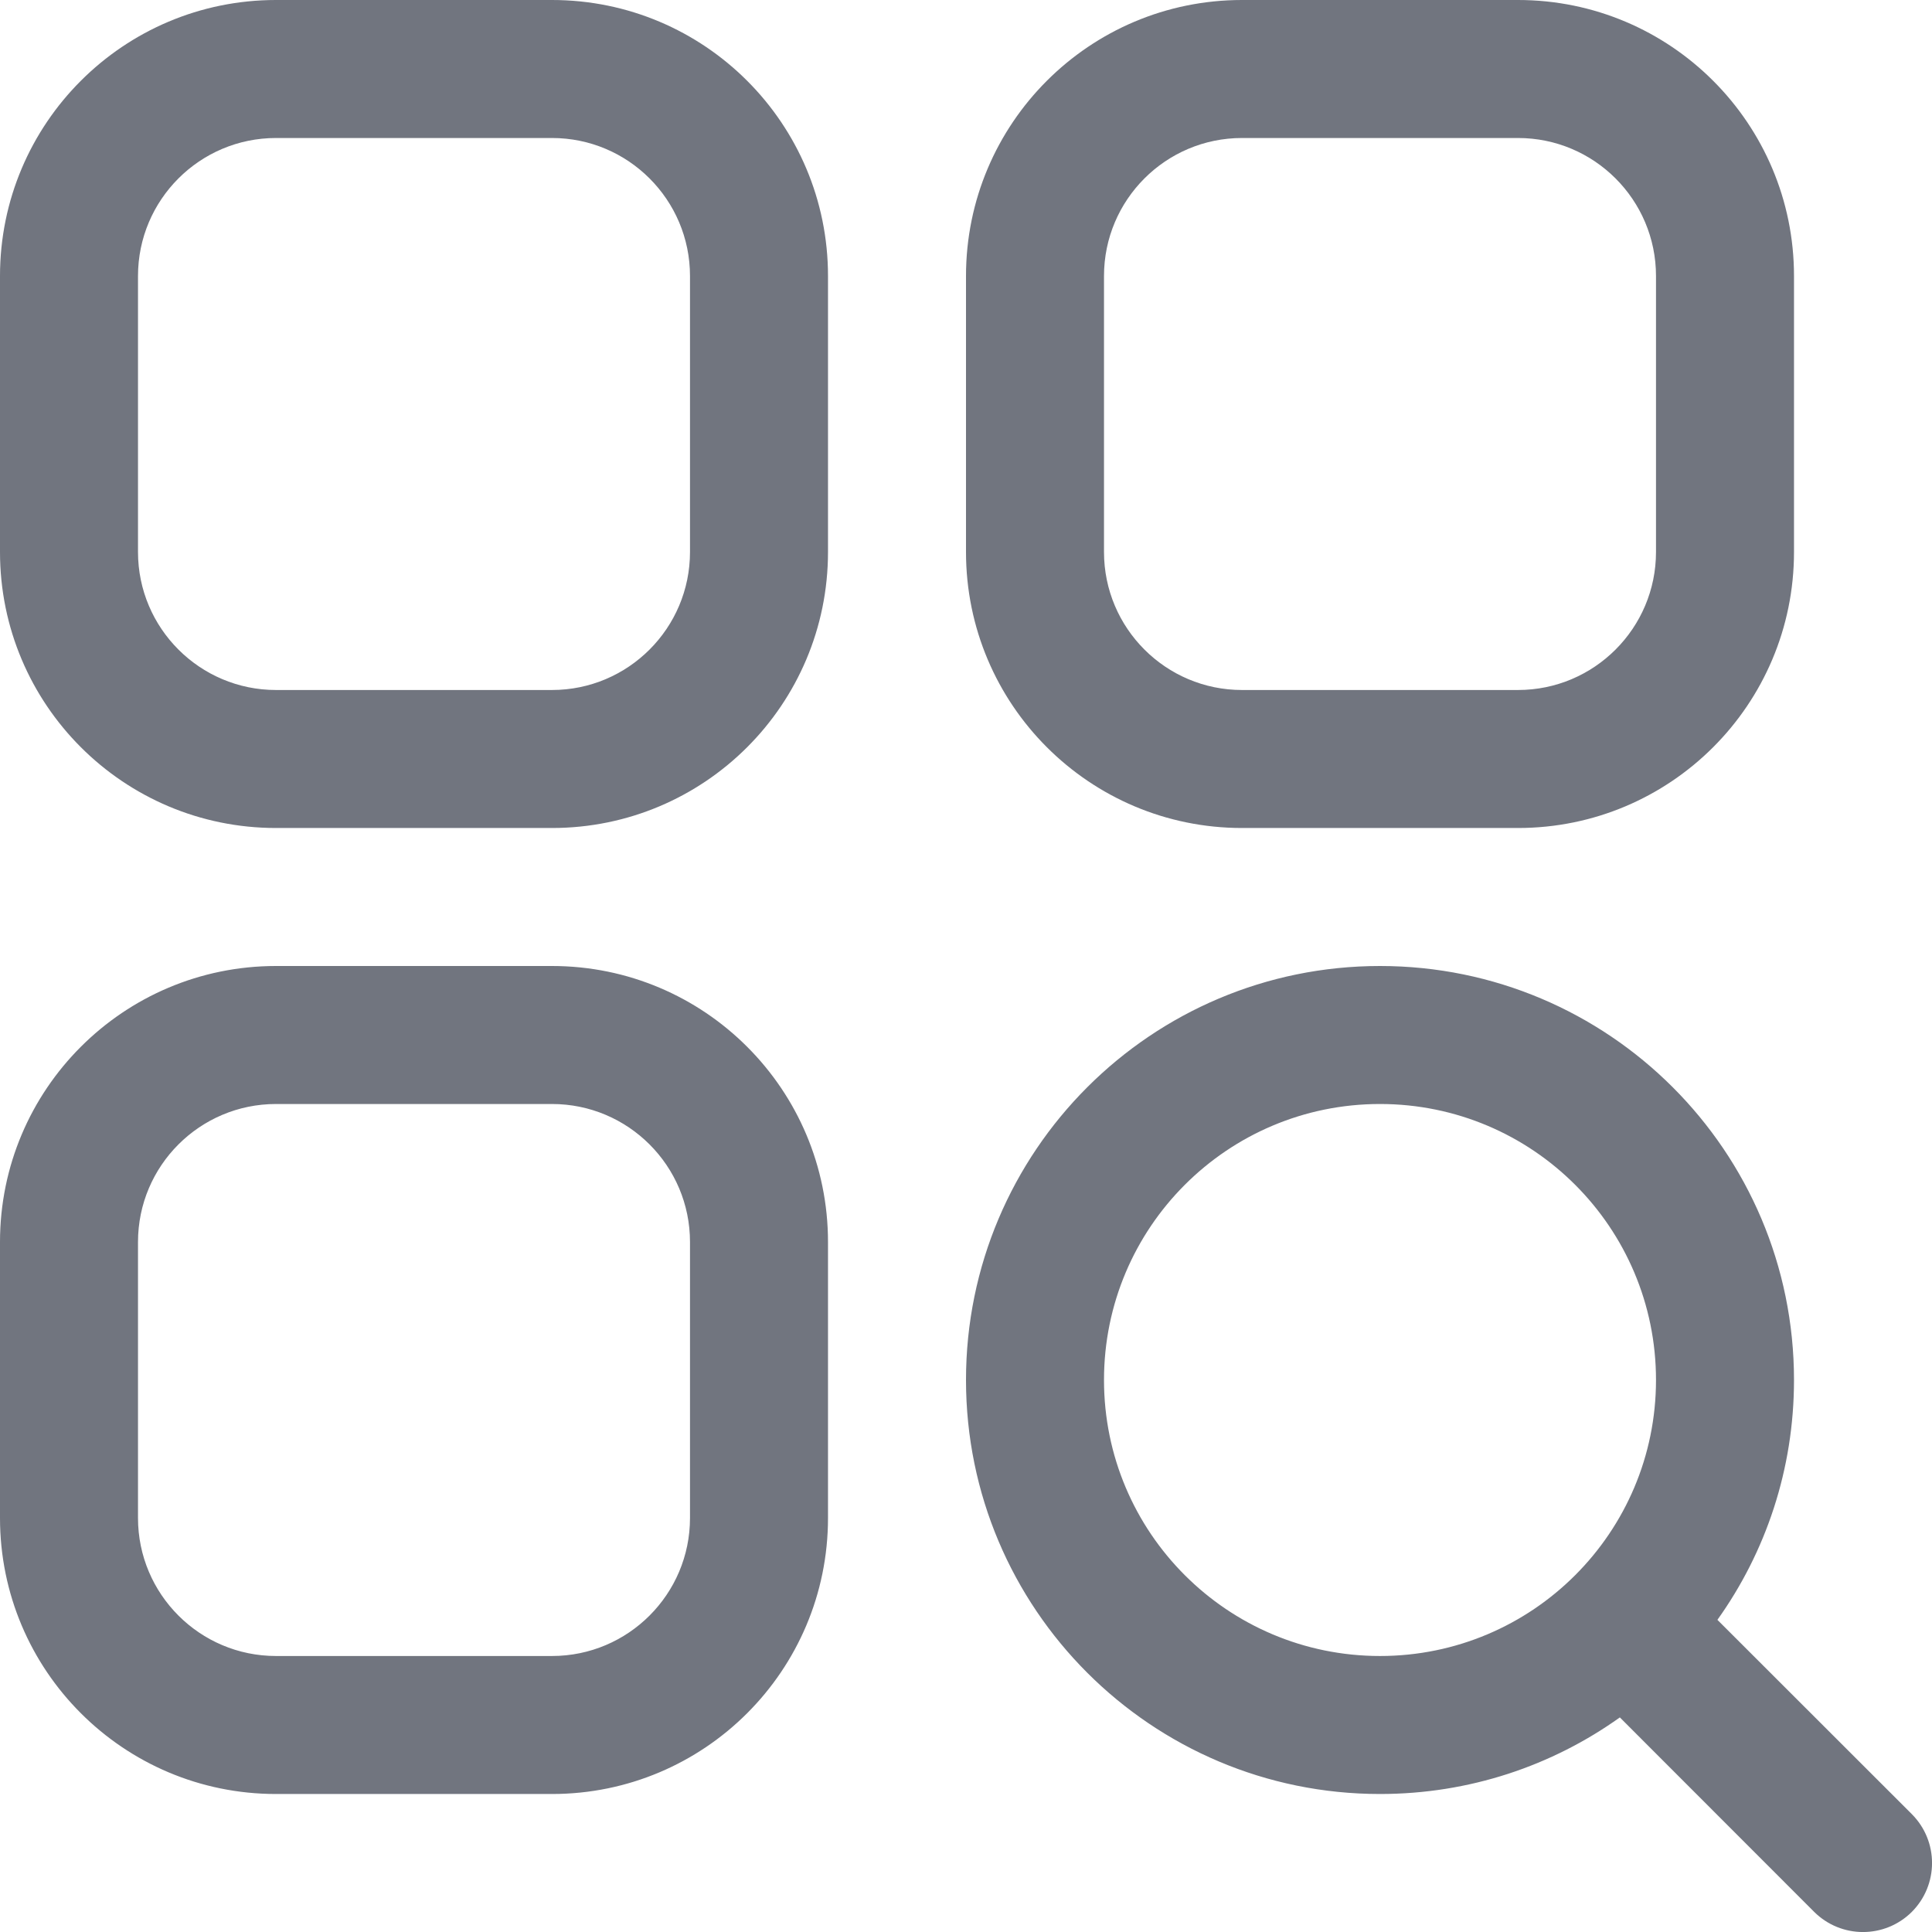 <?xml version="1.0" encoding="UTF-8"?>
<svg width="14px" height="14px" viewBox="0 0 14 14" version="1.1" xmlns="http://www.w3.org/2000/svg" xmlns:xlink="http://www.w3.org/1999/xlink">
    <title>retrieval</title>
    <g id="切图" stroke="none" stroke-width="1" fill="none" fill-rule="evenodd">
        <g id="入库图标时间表备份-2" transform="translate(-576, -10724)" fill="#71757F" fill-rule="nonzero">
            <g id="retrieval" transform="translate(576, 10724)">
                <path d="M4,0 L2,0 C0.895,0 0,0.895 0,2 L0,4 C0,5.105 0.895,6 2,6 L4,6 C5.105,6 6,5.105 6,4 L6,2 C6,0.895 5.105,0 4,0 Z M4,1 C4.552,1 5,1.448 5,2 L5,4 C5,4.552 4.552,5 4,5 L2,5 C1.448,5 1,4.552 1,4 L1,2 C1,1.448 1.448,1 2,1 L4,1 Z M4,7 L2,7 C0.895,7 0,7.895 0,9 L0,11 C0,12.105 0.895,13 2,13 L4,13 C5.105,13 6,12.105 6,11 L6,9 C6,7.895 5.105,7 4,7 Z M4,8 C4.552,8 5,8.448 5,9 L5,11 C5,11.552 4.552,12 4,12 L2,12 C1.448,12 1,11.552 1,11 L1,9 C1,8.448 1.448,8 2,8 L4,8 Z M11,0 L9,0 C7.895,0 7,0.895 7,2 L7,4 C7,5.105 7.895,6 9,6 L11,6 C12.105,6 13,5.105 13,4 L13,2 C13,0.895 12.105,0 11,0 Z M11,1 C11.552,1 12,1.448 12,2 L12,4 C12,4.552 11.552,5 11,5 L9,5 C8.448,5 8,4.552 8,4 L8,2 C8,1.448 8.448,1 9,1 L11,1 Z M10,7 C11.657,7 13,8.343 13,10 C13,10.648 12.795,11.248 12.445,11.738 L13.854,13.146 C14.049,13.342 14.049,13.658 13.854,13.854 C13.658,14.049 13.342,14.049 13.146,13.854 L11.738,12.445 C11.248,12.795 10.648,13 10,13 C8.343,13 7,11.657 7,10 C7,8.343 8.343,7 10,7 Z M10,8 C8.895,8 8,8.895 8,10 C8,11.105 8.895,12 10,12 C11.105,12 12,11.105 12,10 C12,8.895 11.105,8 10,8 Z" id="形状结合"></path>
            </g>
        </g>
    </g>
</svg>